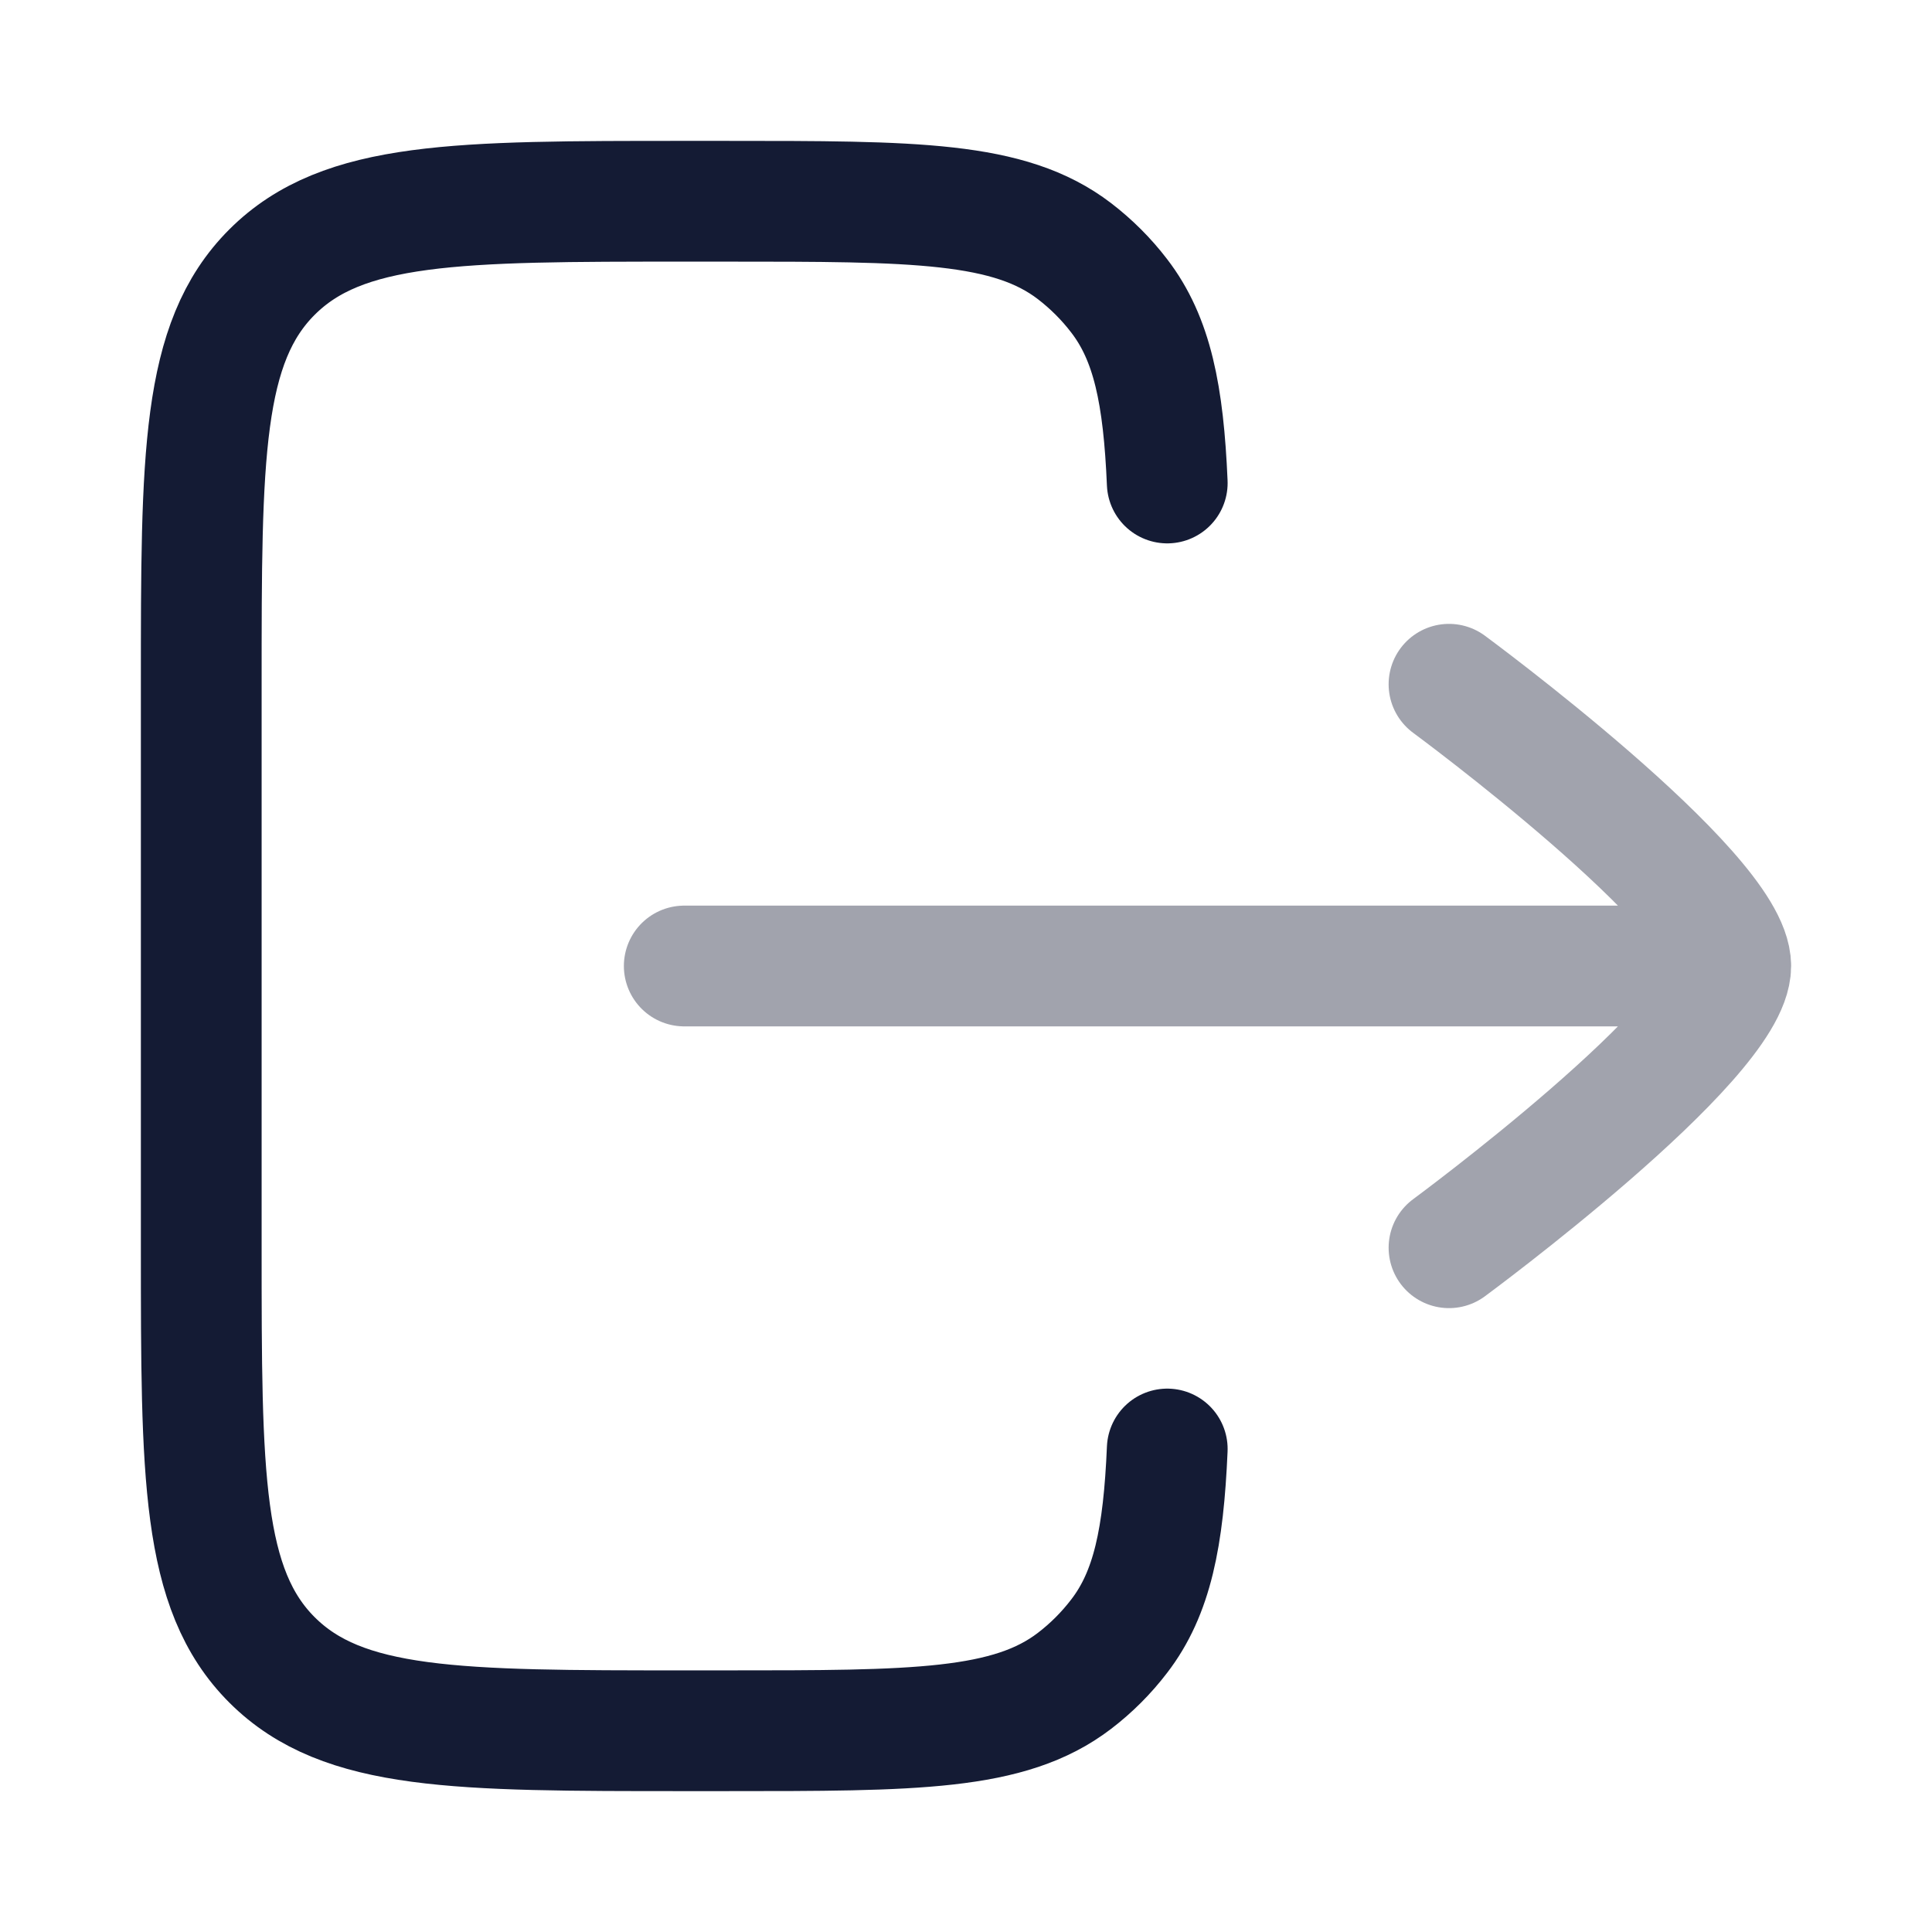 <svg width="24" height="24" viewBox="0 0 24 24" fill="none" xmlns="http://www.w3.org/2000/svg">
<path d="M14.5 6C14.453 4.907 14.315 4.21 13.902 3.674C13.743 3.466 13.556 3.28 13.348 3.12C12.538 2.5 11.363 2.5 9.013 2.5H8.512C5.678 2.5 4.261 2.5 3.38 3.379C2.5 4.257 2.5 5.672 2.5 8.5L2.5 15.5C2.5 18.328 2.5 19.743 3.38 20.621C4.261 21.5 5.678 21.5 8.512 21.5H9.013C11.363 21.5 12.538 21.5 13.348 20.88C13.556 20.721 13.743 20.534 13.902 20.326C14.315 19.79 14.453 19.093 14.5 18" stroke="#141B34" stroke-width="1.5" stroke-linecap="round" stroke-linejoin="round"/>
<path opacity="0.4" d="M20.5 12H8.5M18 15.5C18 15.5 21.5 12.922 21.5 12C21.5 11.078 18 8.5 18 8.5" stroke="#141B34" stroke-width="1.5" stroke-linecap="round" stroke-linejoin="round"/>
</svg>
